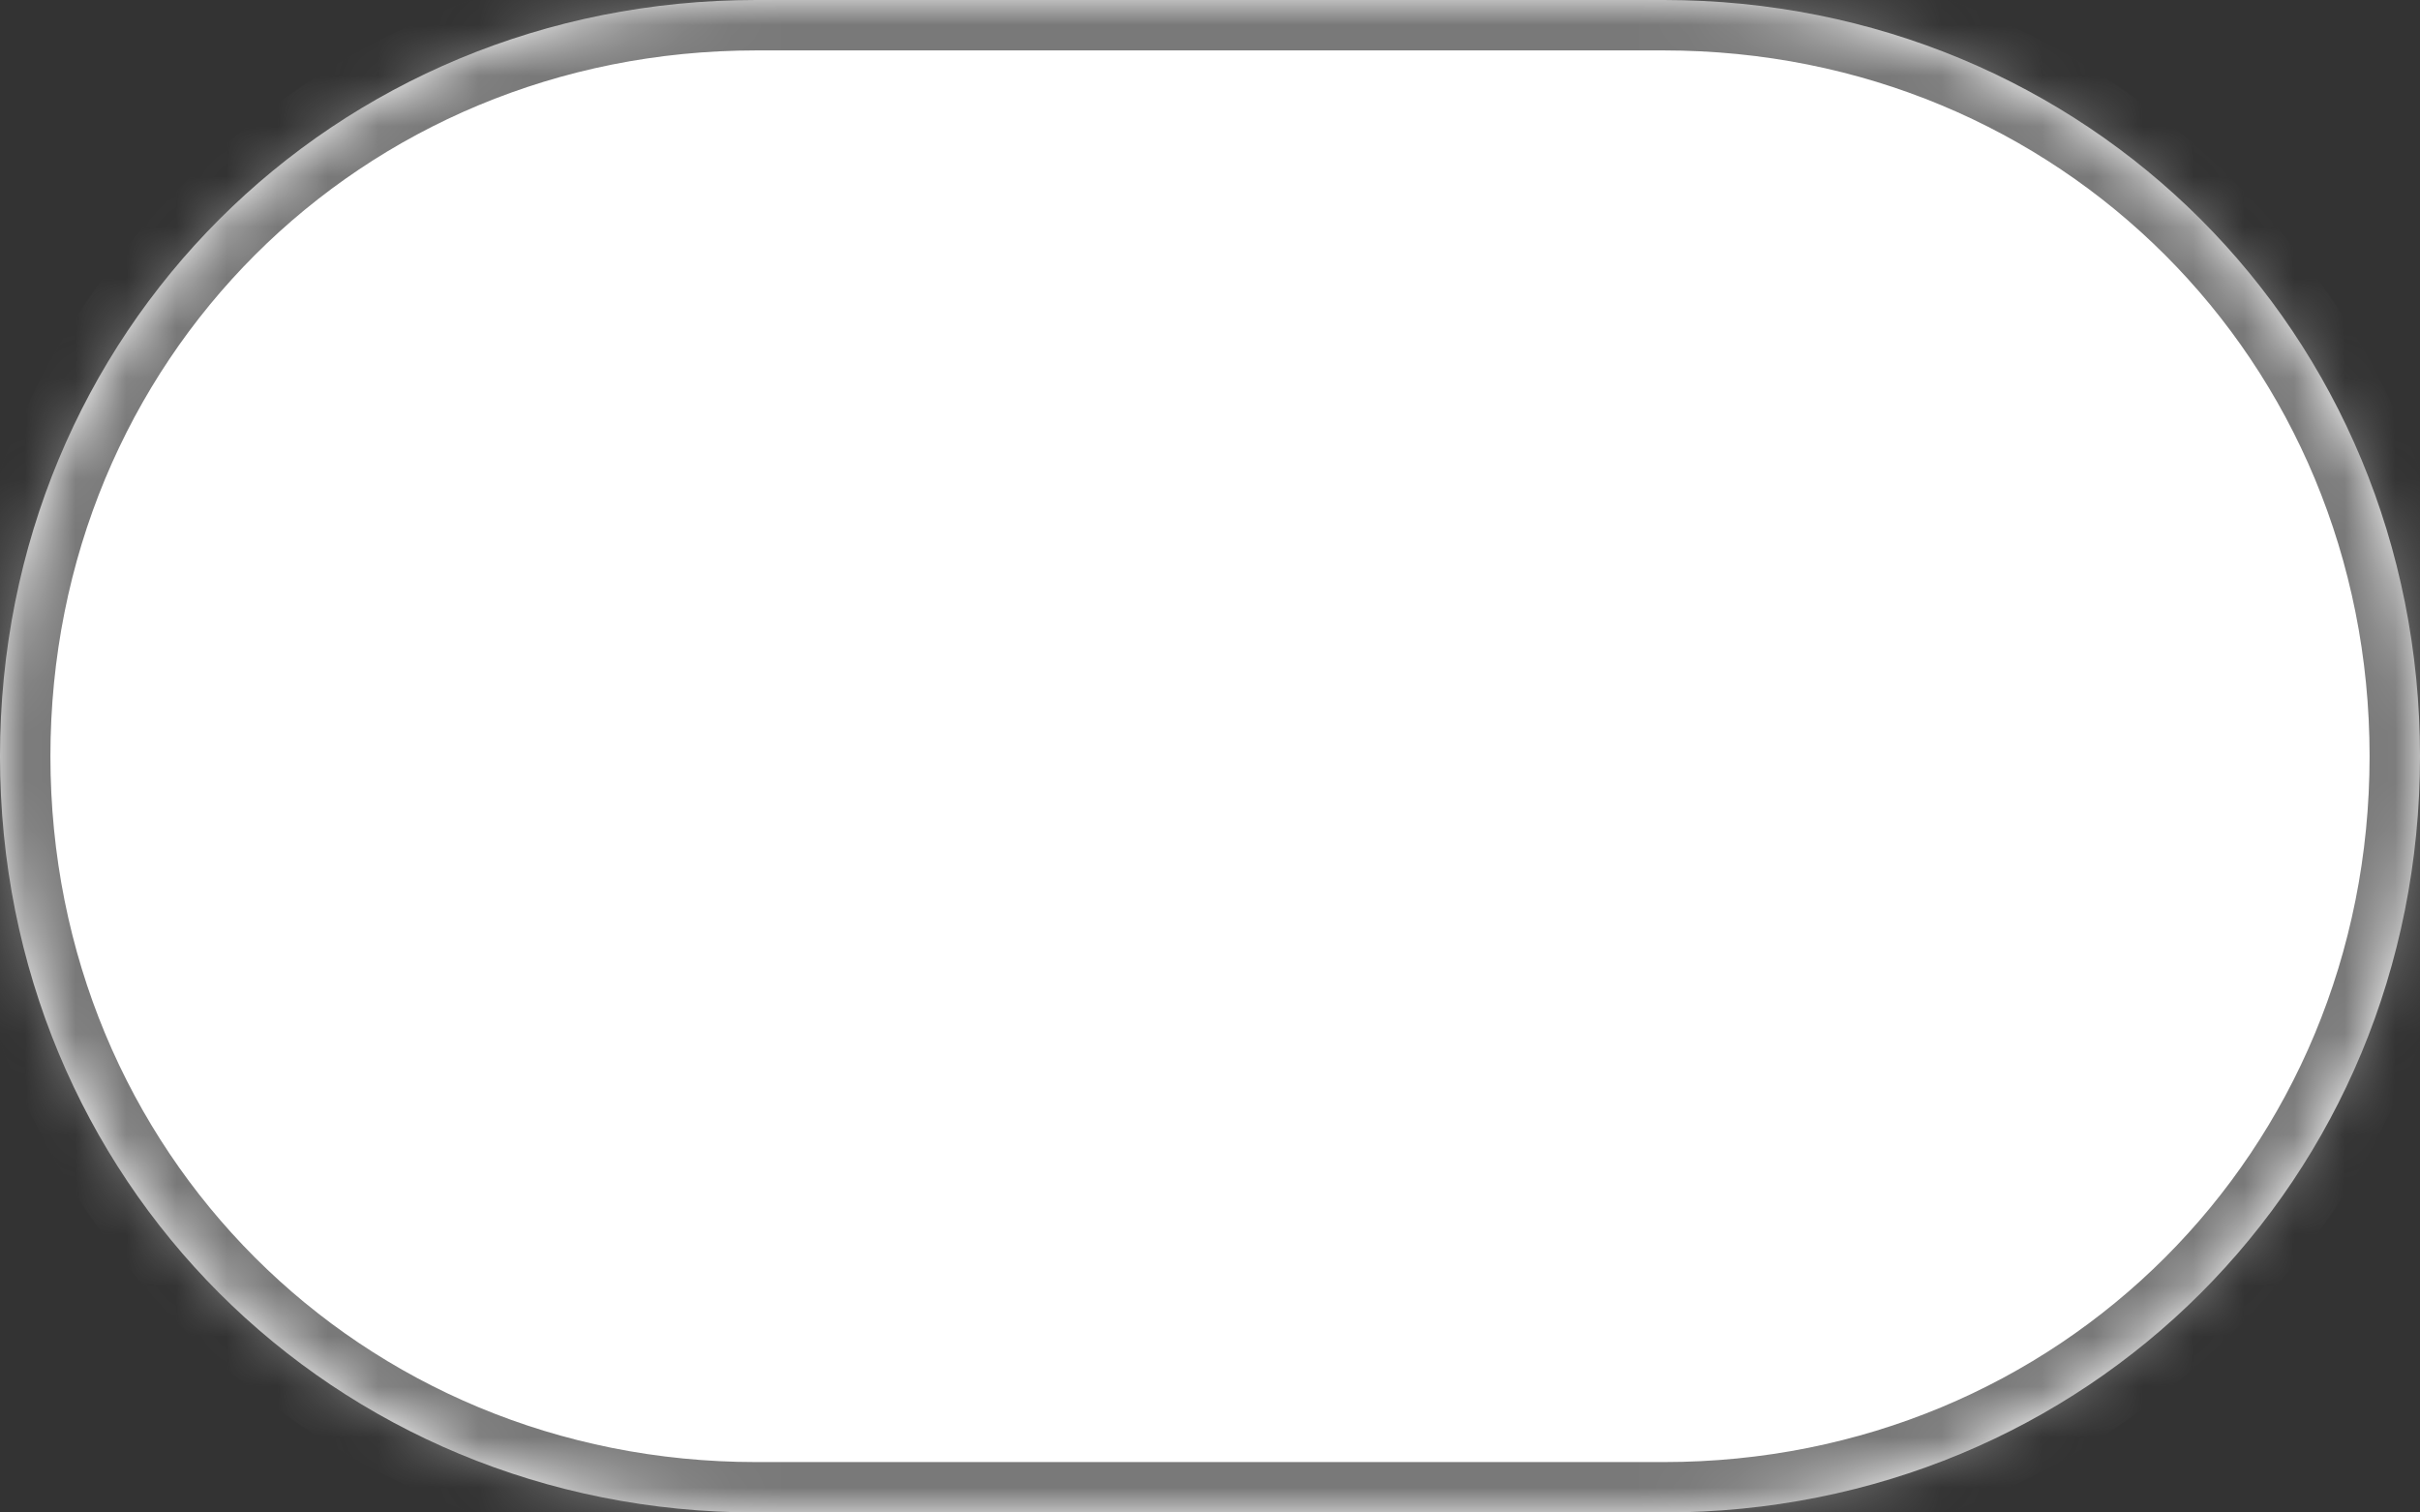 ﻿<?xml version="1.0" encoding="utf-8"?>
<svg version="1.1" xmlns:xlink="http://www.w3.org/1999/xlink" width="48px" height="30px" xmlns="http://www.w3.org/2000/svg">
  <rect width="100%" height="100%" fill="#333333" stroke="none"/>
  <defs>
    <mask fill="white" id="clip194">
      <path d="M 15 30  C 6.6 30  0 23.4  0 15  C 0 6.6  6.6 0  15 0  L 33 0  C 41.4 0  48 6.6  48 15  C 48 23.4  41.4 30  33 30  L 22.8 30  L 15 30  Z " fill-rule="evenodd" />
    </mask>
  </defs>
  <g transform="matrix(1 0 0 1 -261 -70 )">
    <path d="M 15 30  C 6.6 30  0 23.4  0 15  C 0 6.6  6.6 0  15 0  L 33 0  C 41.4 0  48 6.6  48 15  C 48 23.4  41.4 30  33 30  L 22.8 30  L 15 30  Z " fill-rule="nonzero" fill="#ffffff" stroke="none" transform="matrix(1 0 0 1 261 70 )" />
    <path d="M 15 30  C 6.6 30  0 23.4  0 15  C 0 6.6  6.6 0  15 0  L 33 0  C 41.4 0  48 6.6  48 15  C 48 23.4  41.4 30  33 30  L 22.8 30  L 15 30  Z " stroke-width="2" stroke="#797979" fill="none" transform="matrix(1 0 0 1 261 70 )" mask="url(#clip194)" />
  </g>
</svg>